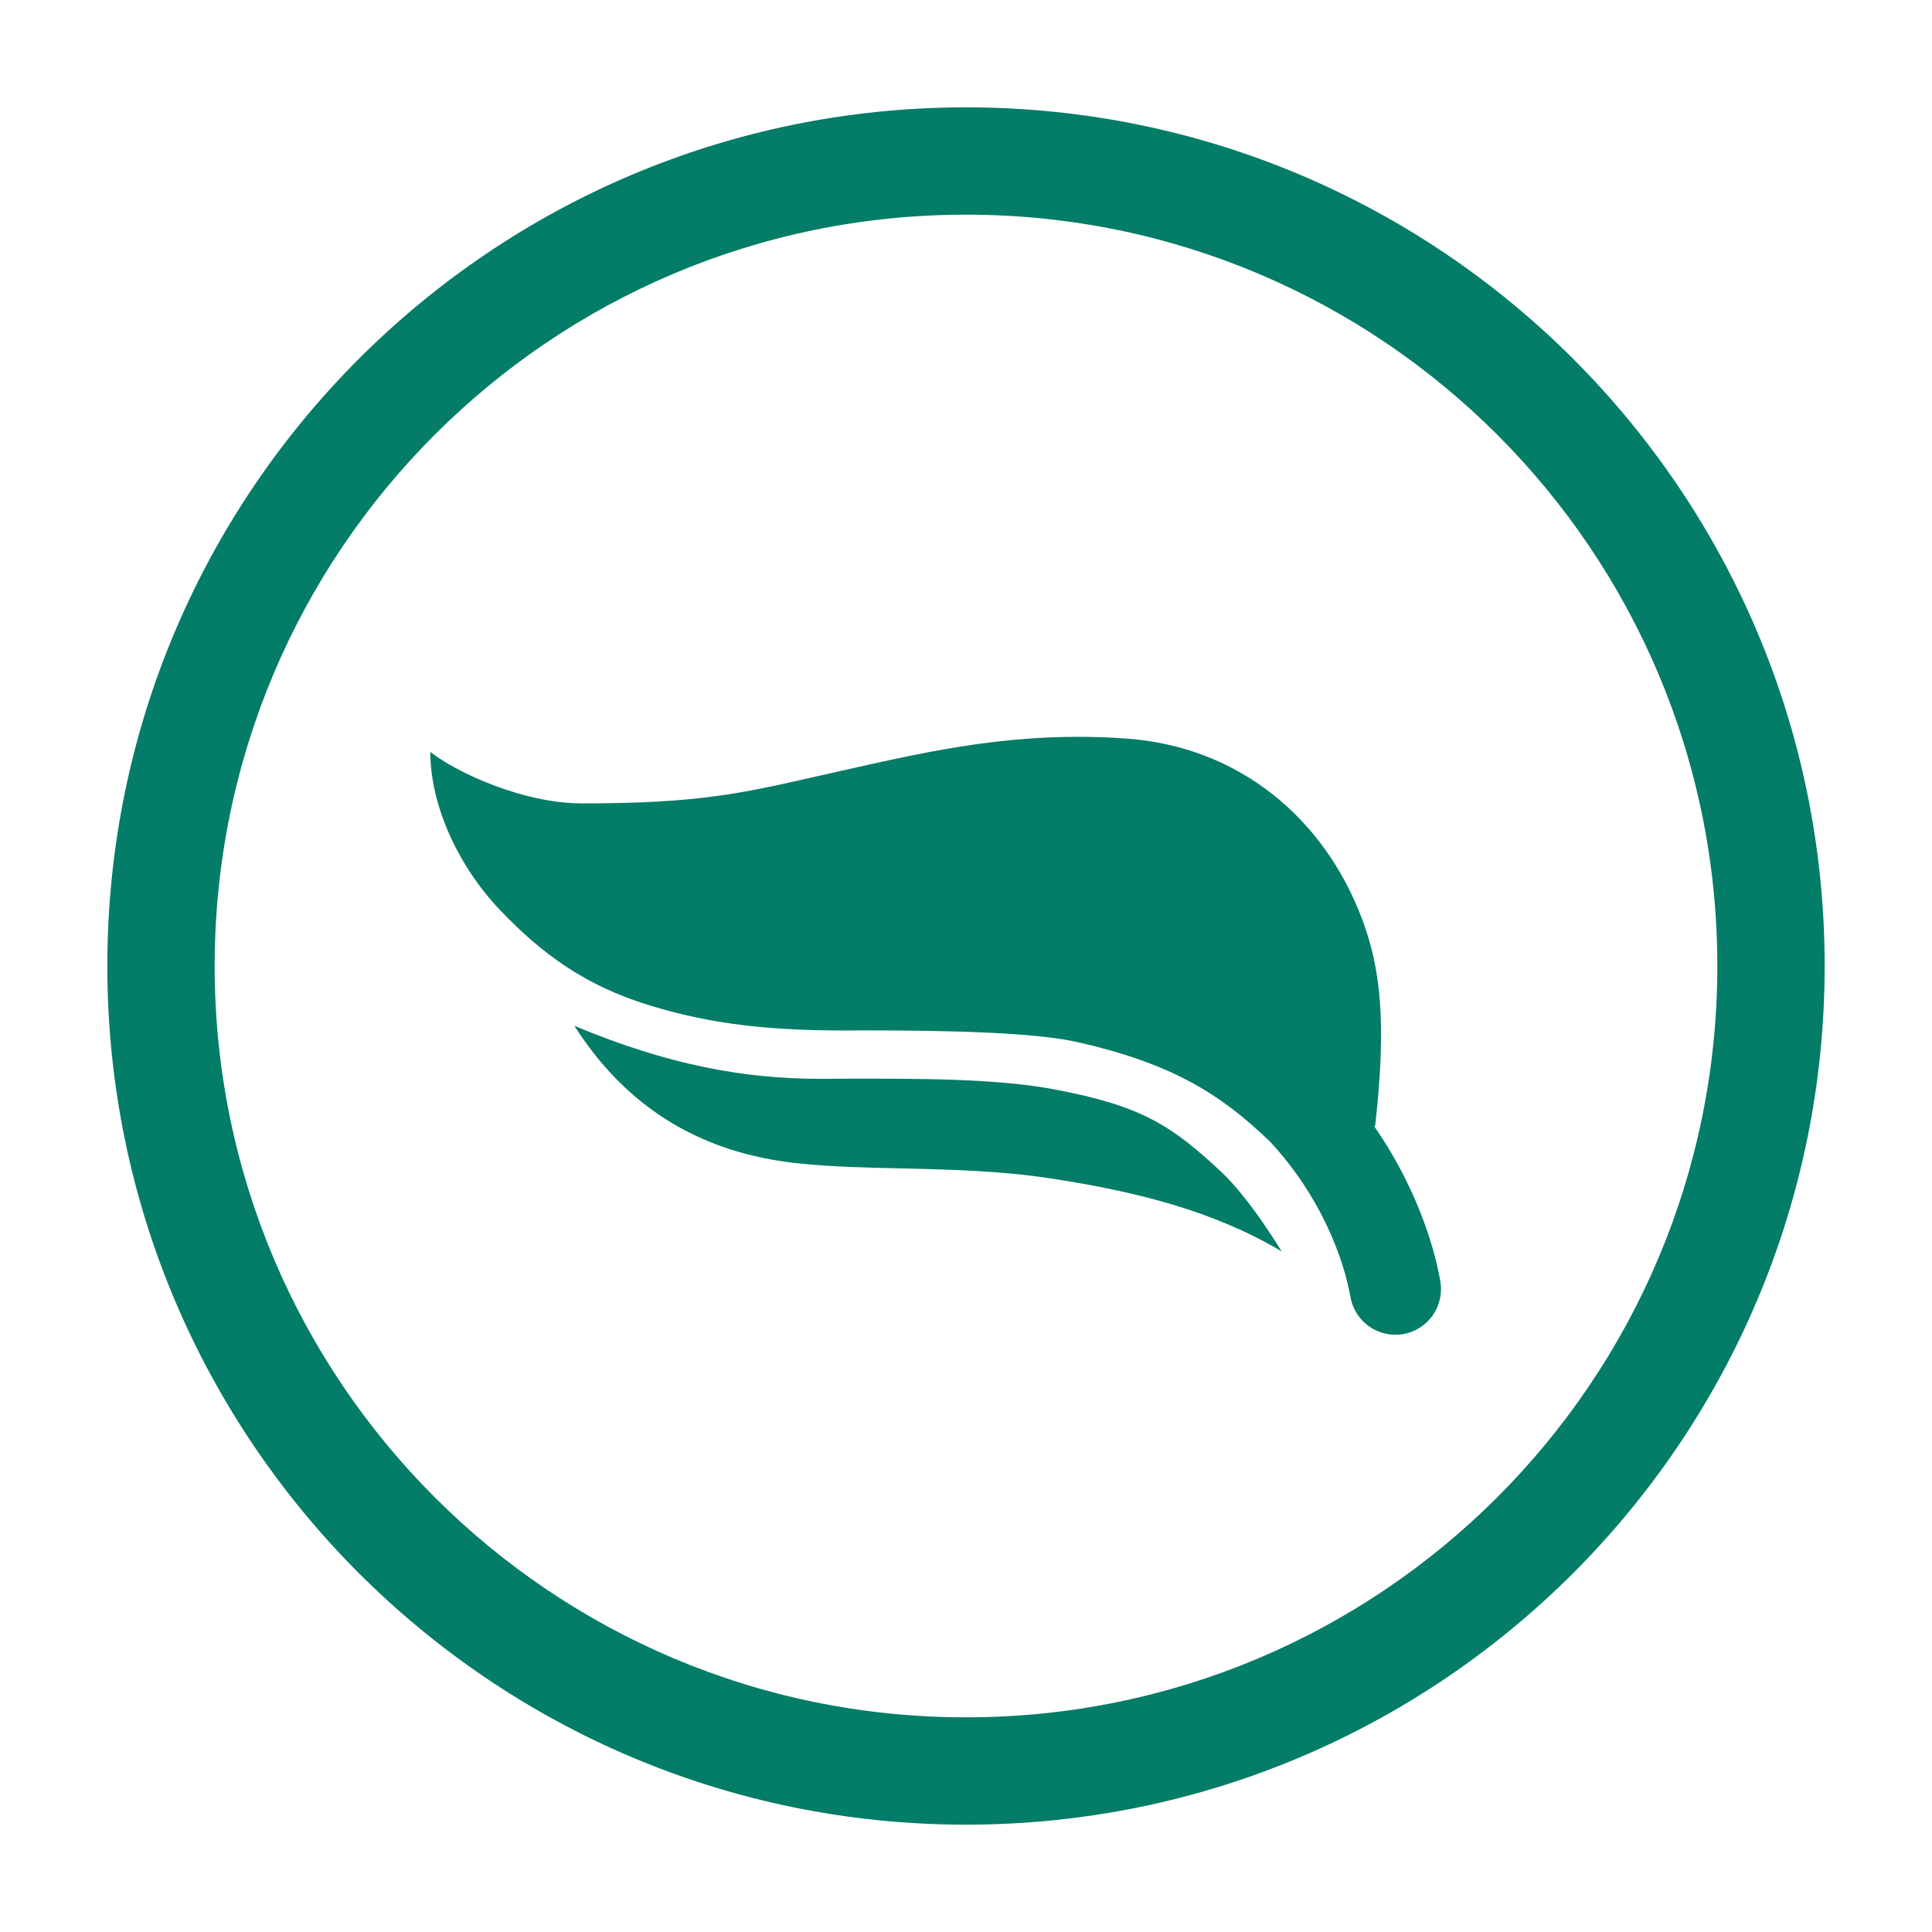 <svg width="18" height="18" viewBox="0 0 18 18" fill="none" xmlns="http://www.w3.org/2000/svg">
<path fill-rule="evenodd" clip-rule="evenodd" d="M2 9C2 5.134 5.134 2 9 2C12.866 2 16 5.134 16 9C16 12.866 12.866 16 9 16C5.134 16 2 12.866 2 9ZM9 1C4.582 1 1 4.582 1 9C1 13.418 4.582 17 9 17C13.418 17 17 13.418 17 9C17 4.582 13.418 1 9 1ZM11.941 11.659C11.311 11.285 10.599 11.103 9.788 10.979C9.318 10.907 8.859 10.897 8.412 10.886H8.412H8.412C8.087 10.879 7.768 10.872 7.458 10.841C6.694 10.765 5.917 10.445 5.351 9.557C6.215 9.919 6.929 10.051 7.633 10.051C7.714 10.051 7.798 10.051 7.883 10.05H7.883C8.535 10.049 9.278 10.046 9.826 10.15C10.646 10.304 10.922 10.494 11.374 10.914C11.646 11.167 11.941 11.659 11.941 11.659ZM10.495 6.881C11.545 6.956 12.338 7.625 12.69 8.562C12.86 9.014 12.922 9.514 12.812 10.49L12.804 10.494C13.161 11.01 13.349 11.541 13.419 11.936C13.46 12.167 13.306 12.388 13.075 12.429C12.844 12.47 12.623 12.316 12.582 12.085C12.515 11.709 12.3 11.141 11.835 10.639C11.366 10.185 10.91 9.909 10.053 9.712C9.652 9.62 8.882 9.6 8.048 9.6C7.183 9.611 6.626 9.542 6.059 9.369C5.434 9.179 5.038 8.872 4.672 8.493C4.264 8.07 4.009 7.498 4.009 7.005C4.259 7.202 4.879 7.485 5.422 7.485C6.498 7.485 6.89 7.396 7.601 7.235L7.781 7.194L7.894 7.169C8.689 6.99 9.493 6.809 10.495 6.881Z" fill="#037D67"/>
</svg>
